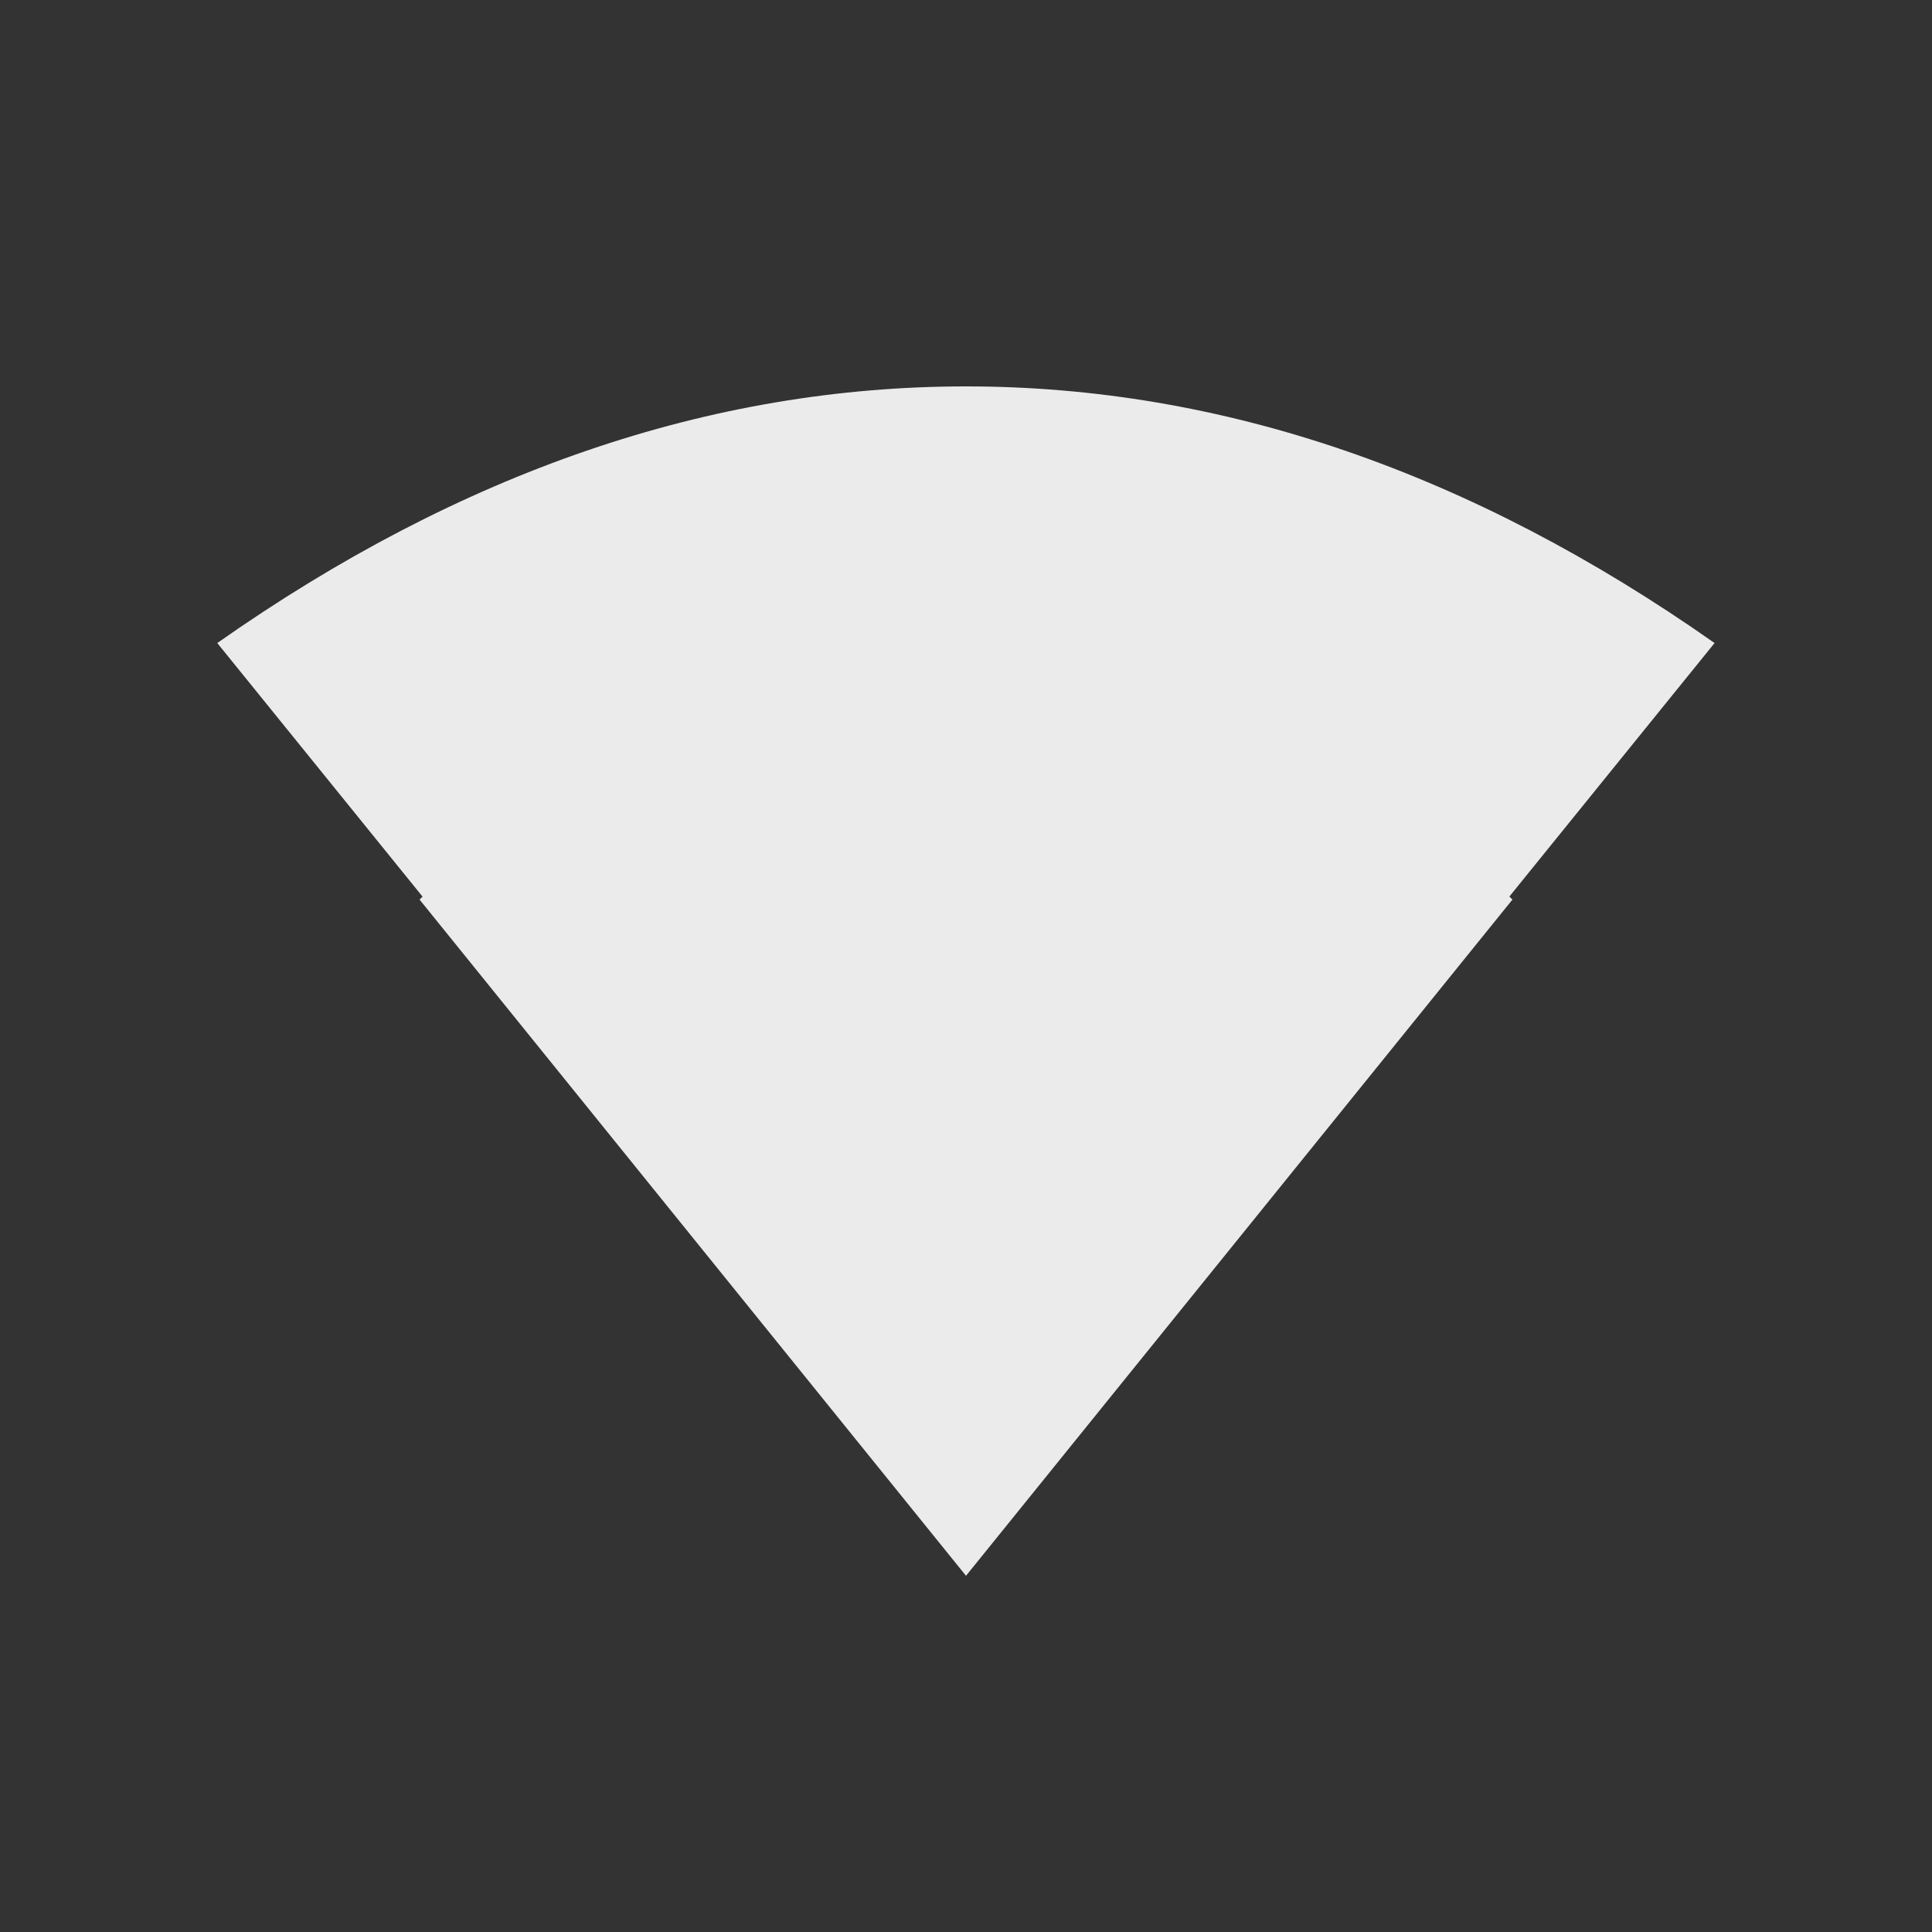 <!-- Generated by IcoMoon.io -->
<svg version="1.1" xmlns="http://www.w3.org/2000/svg" width="24" height="24" viewBox="0 0 24 24">
<rect x="0" y="0" width="24" height="24" fill="#333333" stroke="none"/>
<title>network_wifi</title>
<path fill="#ebebeb" d="M18.75 11.137l0.038 0.038-6.788 8.4-6.788-8.4 0.037-0.037-2.55-3.15q4.537-3.188 9.3-3.188t9.3 3.188z"></path>
</svg>
